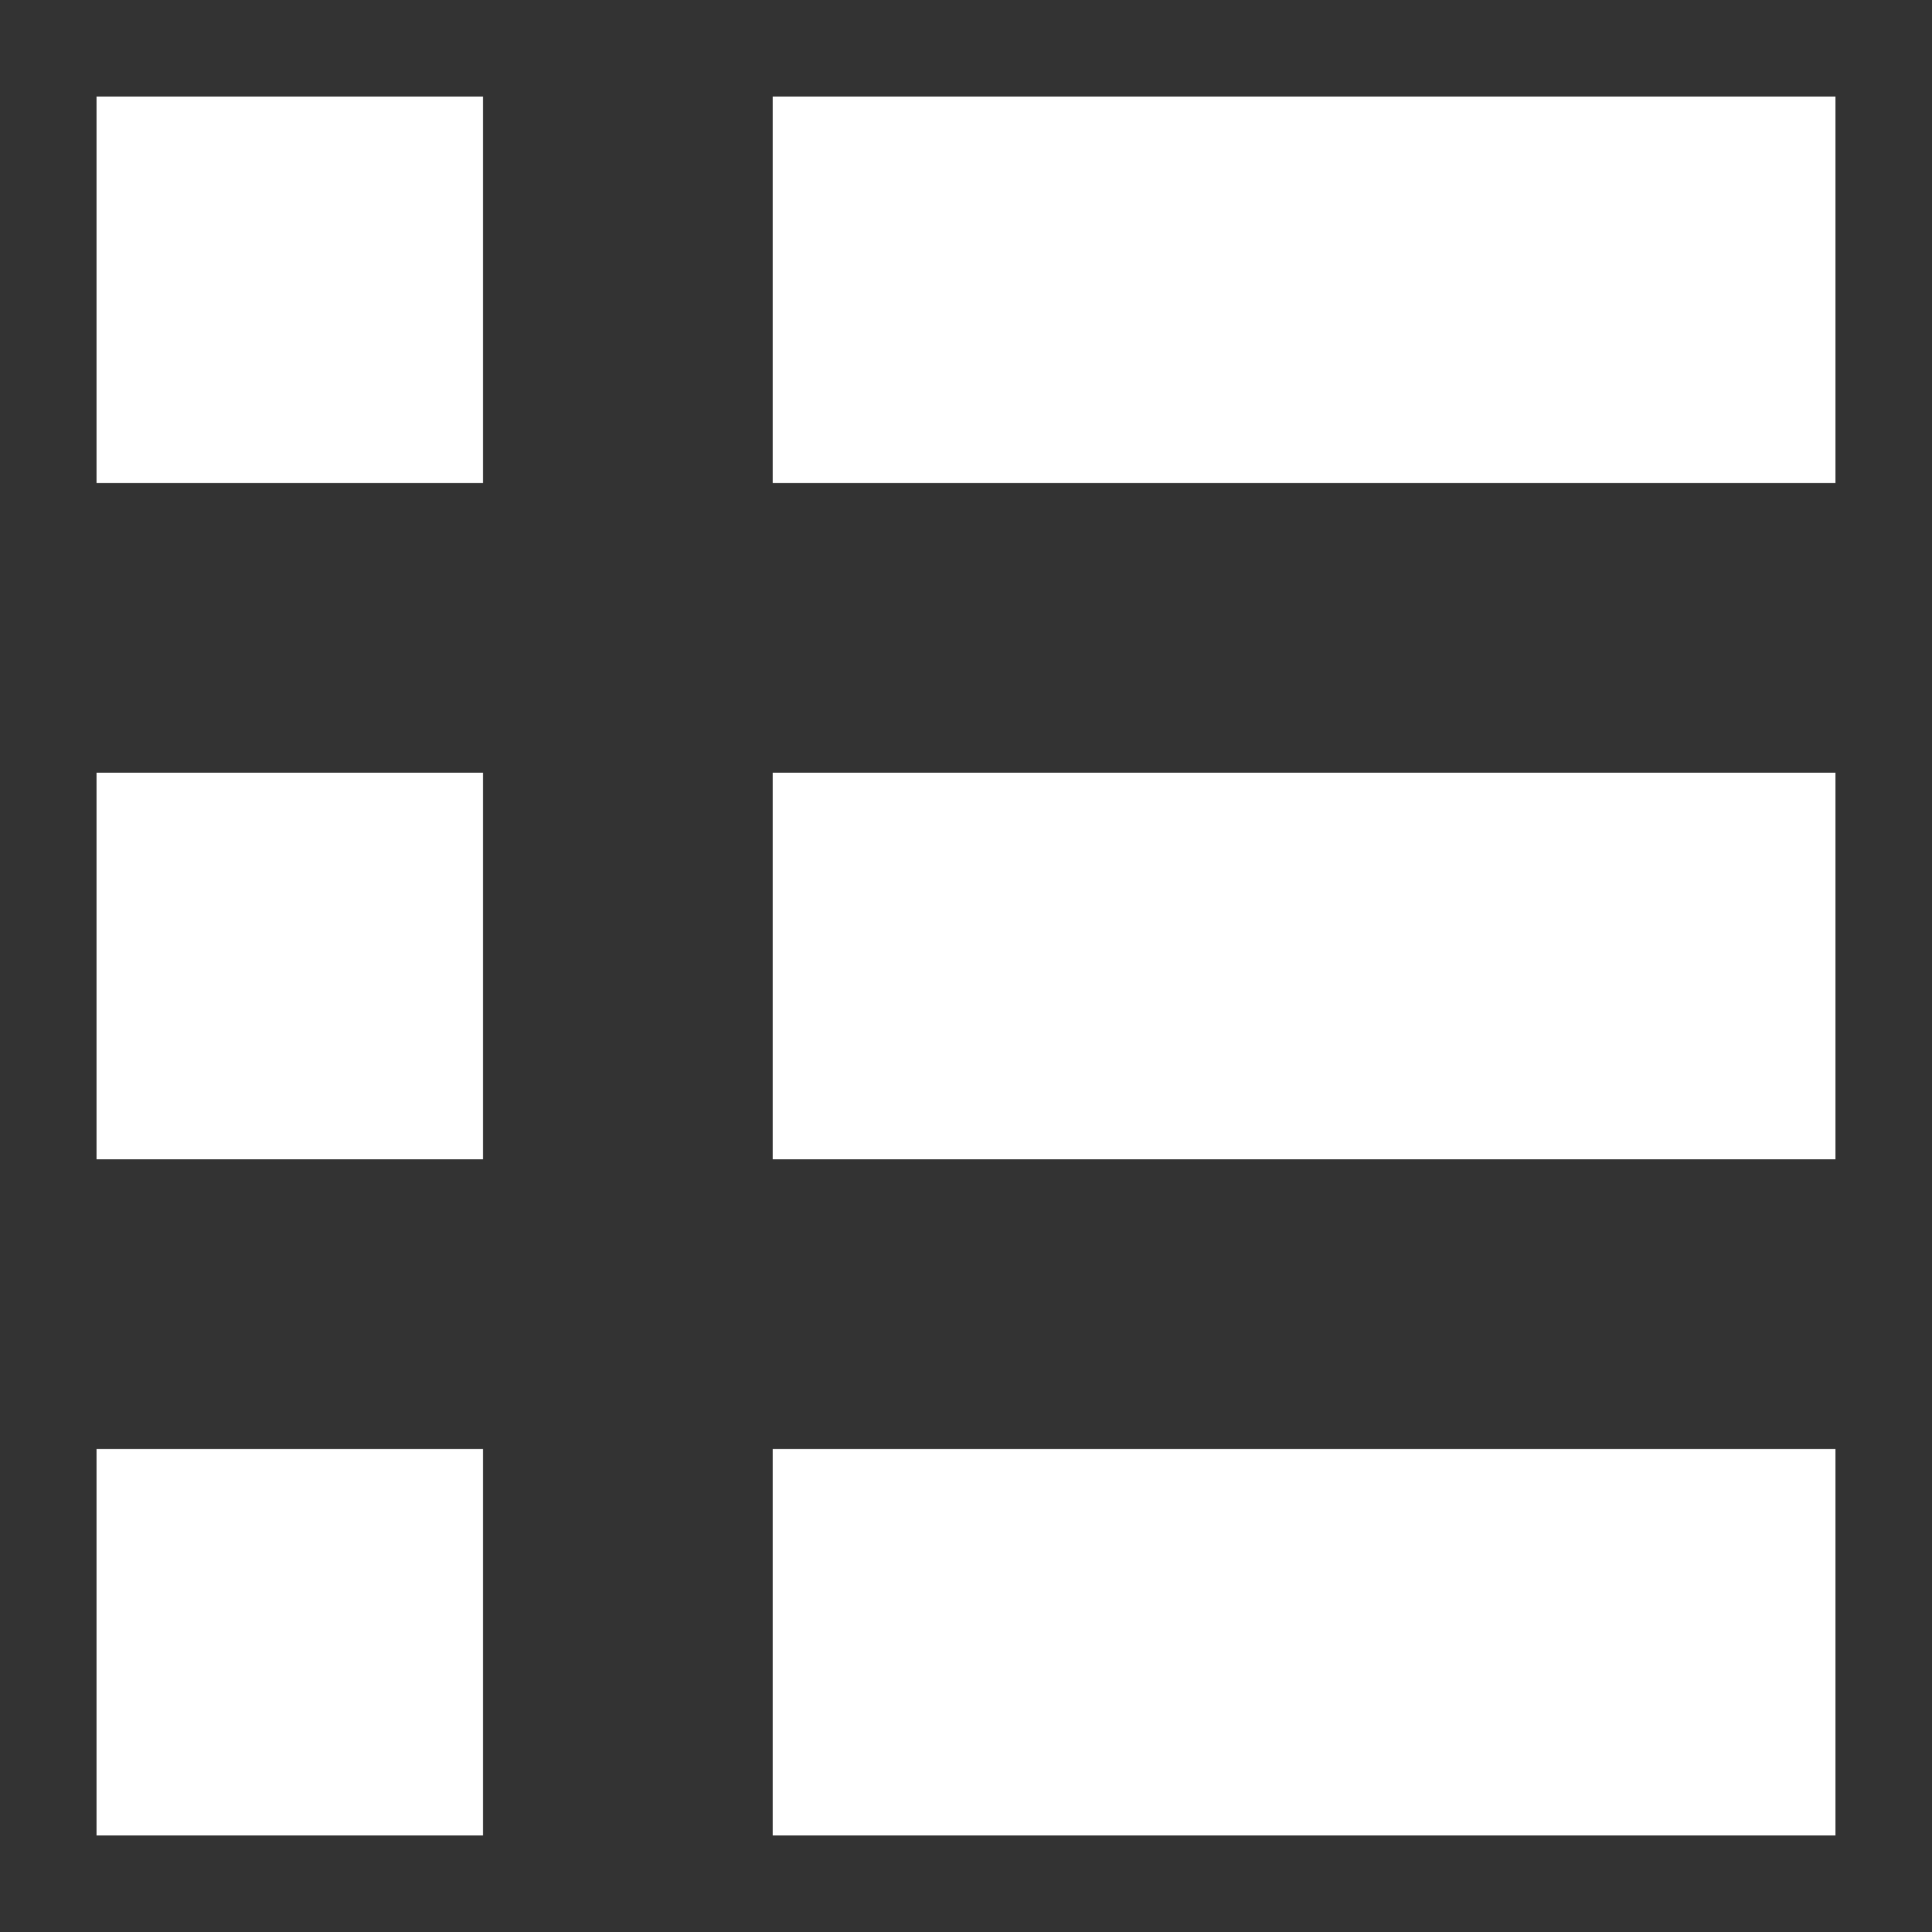 <svg width="100" height="100" viewBox="0 0 100 100" fill="none" xmlns="http://www.w3.org/2000/svg">
<rect x="0" y="0" width="100" height="100" fill="#333333" stroke="none"/>
<rect x="5" y="5" width="20" height="20" fill="white"/>
<rect x="40" y="5" width="55" height="20" fill="white"/>
<rect x="5" y="40" width="20" height="20" fill="white"/>
<rect x="40" y="40" width="55" height="20" fill="white"/>
<rect x="5" y="75" width="20" height="20" fill="white"/>
<rect x="40" y="75" width="55" height="20" fill="white"/>
</svg>
